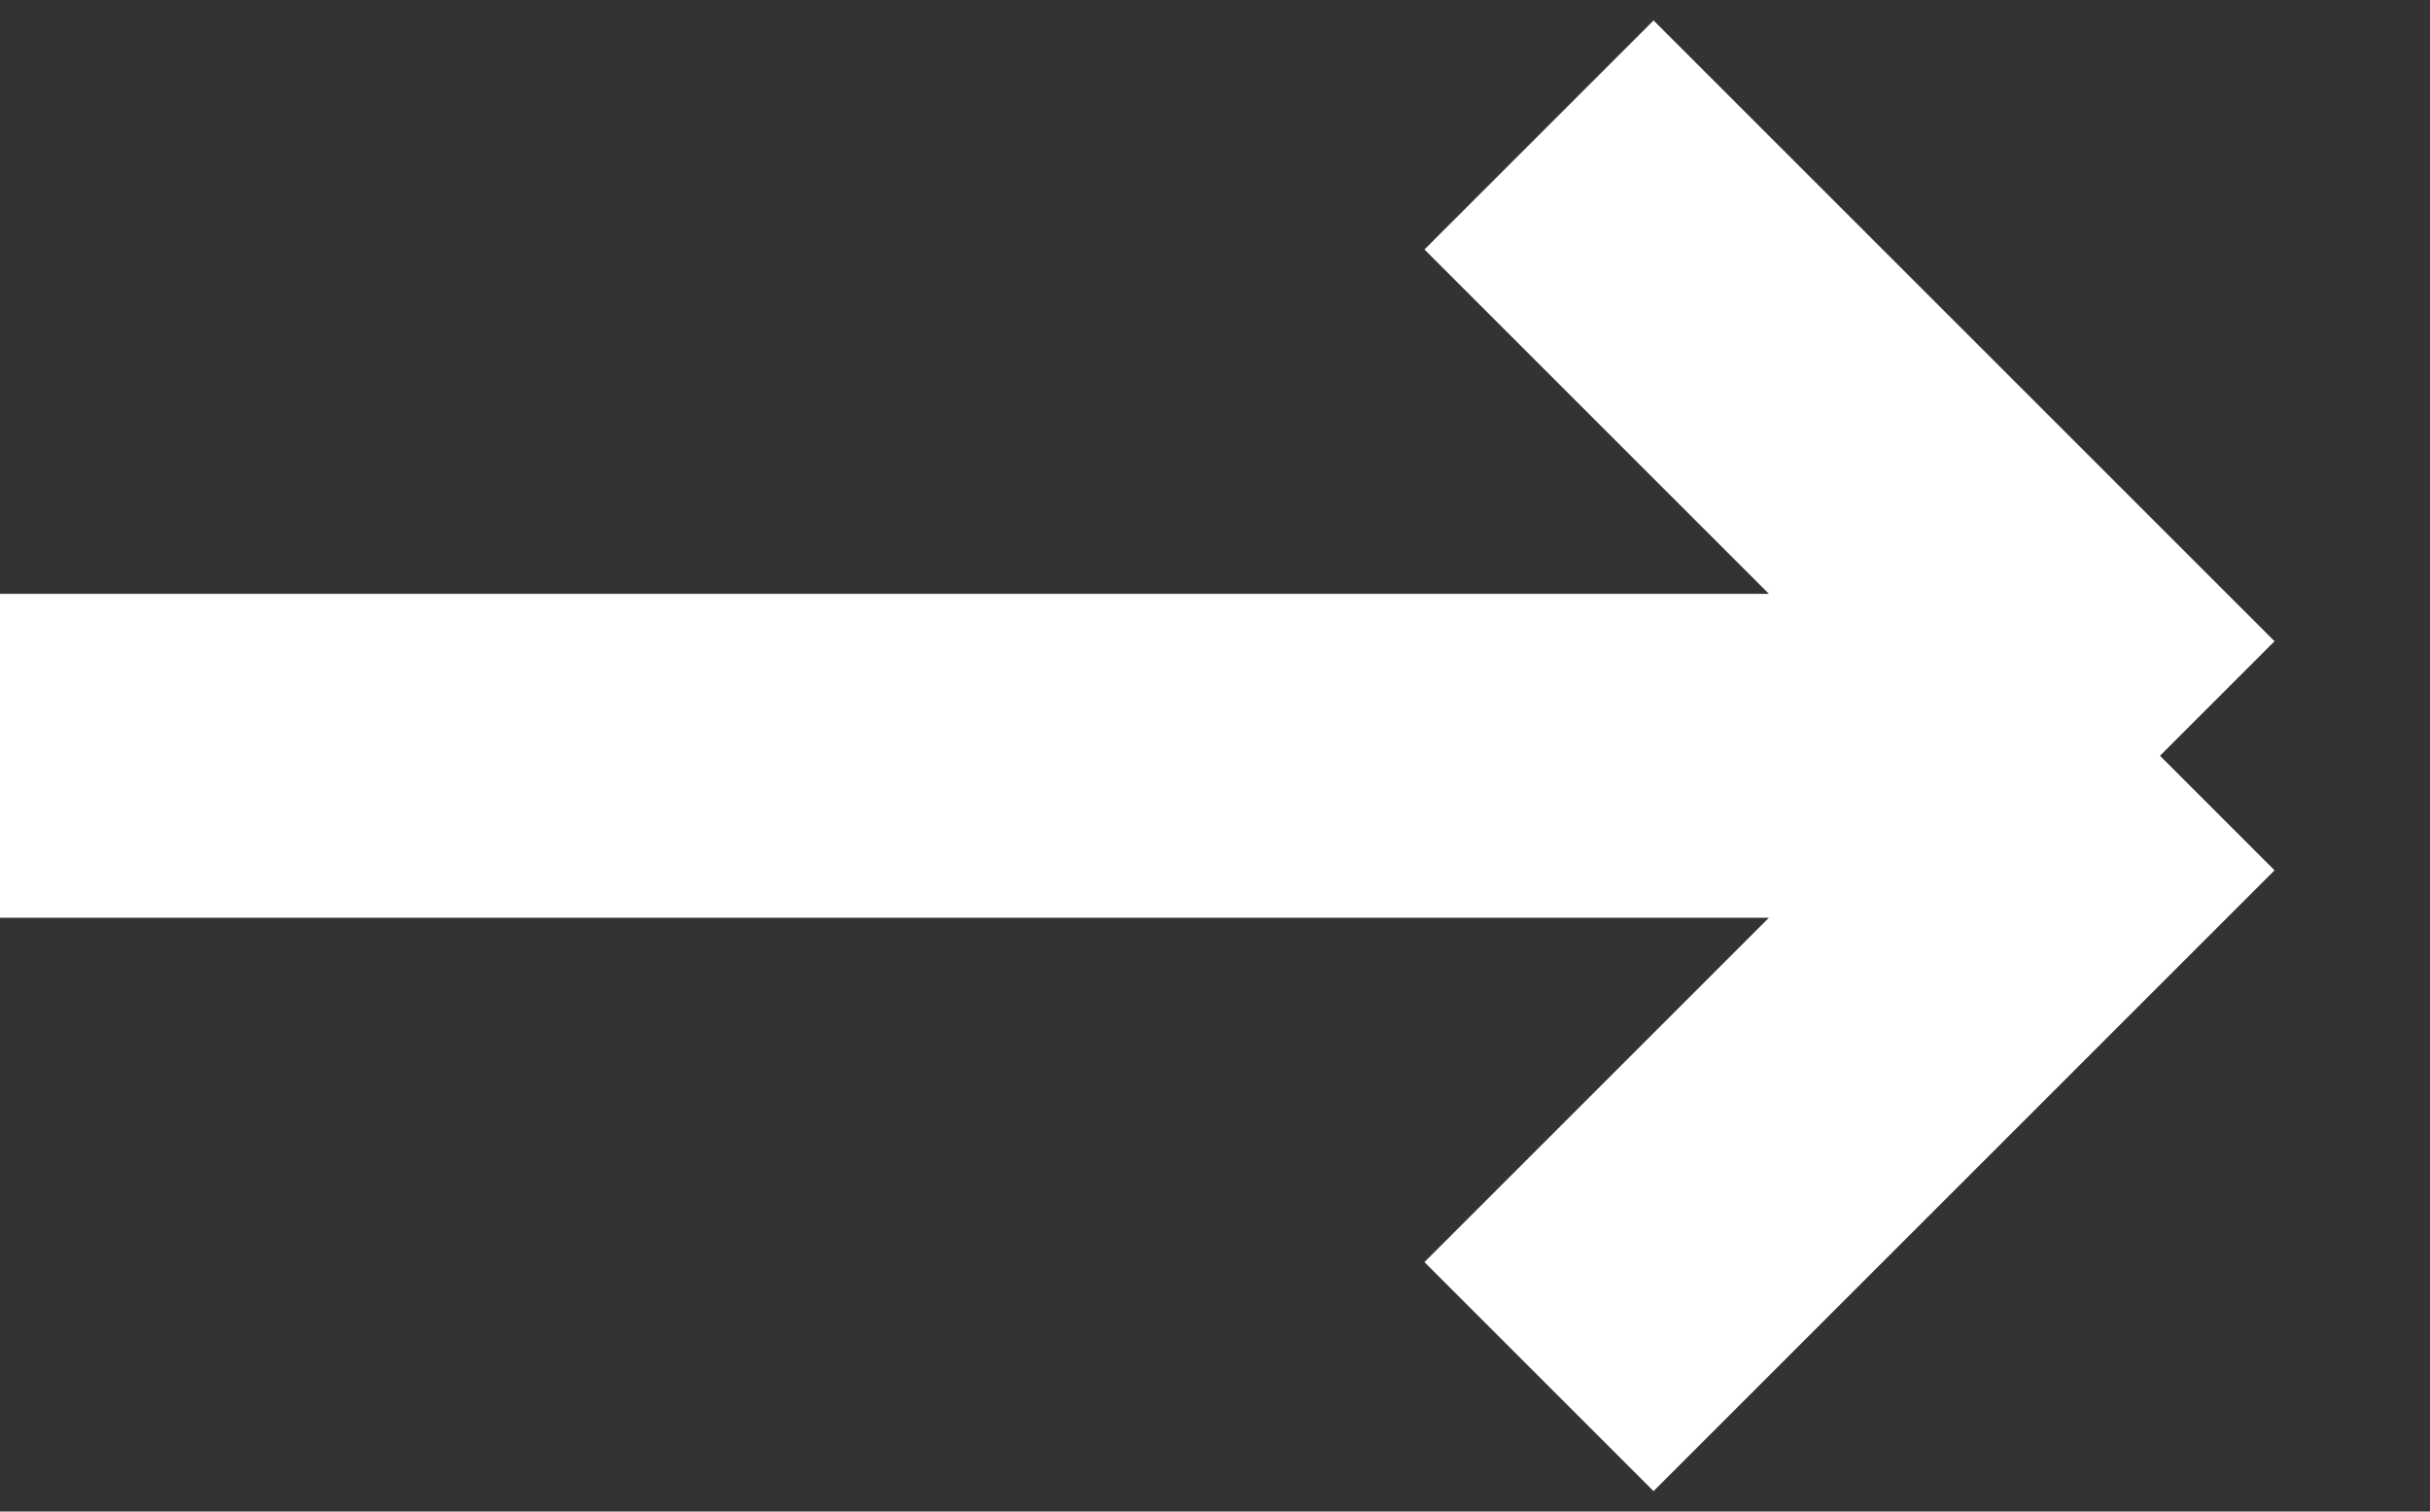 <svg width="45" height="28" viewBox="0 0 45 28" fill="none" xmlns="http://www.w3.org/2000/svg">
<rect x="0" y="0" width="45" height="28" fill="#333333" stroke="none"/>
<path d="M0 14H40M40 14L28.5 2.5M40 14L28.5 25.5" stroke="white" stroke-width="6"/>
</svg>
